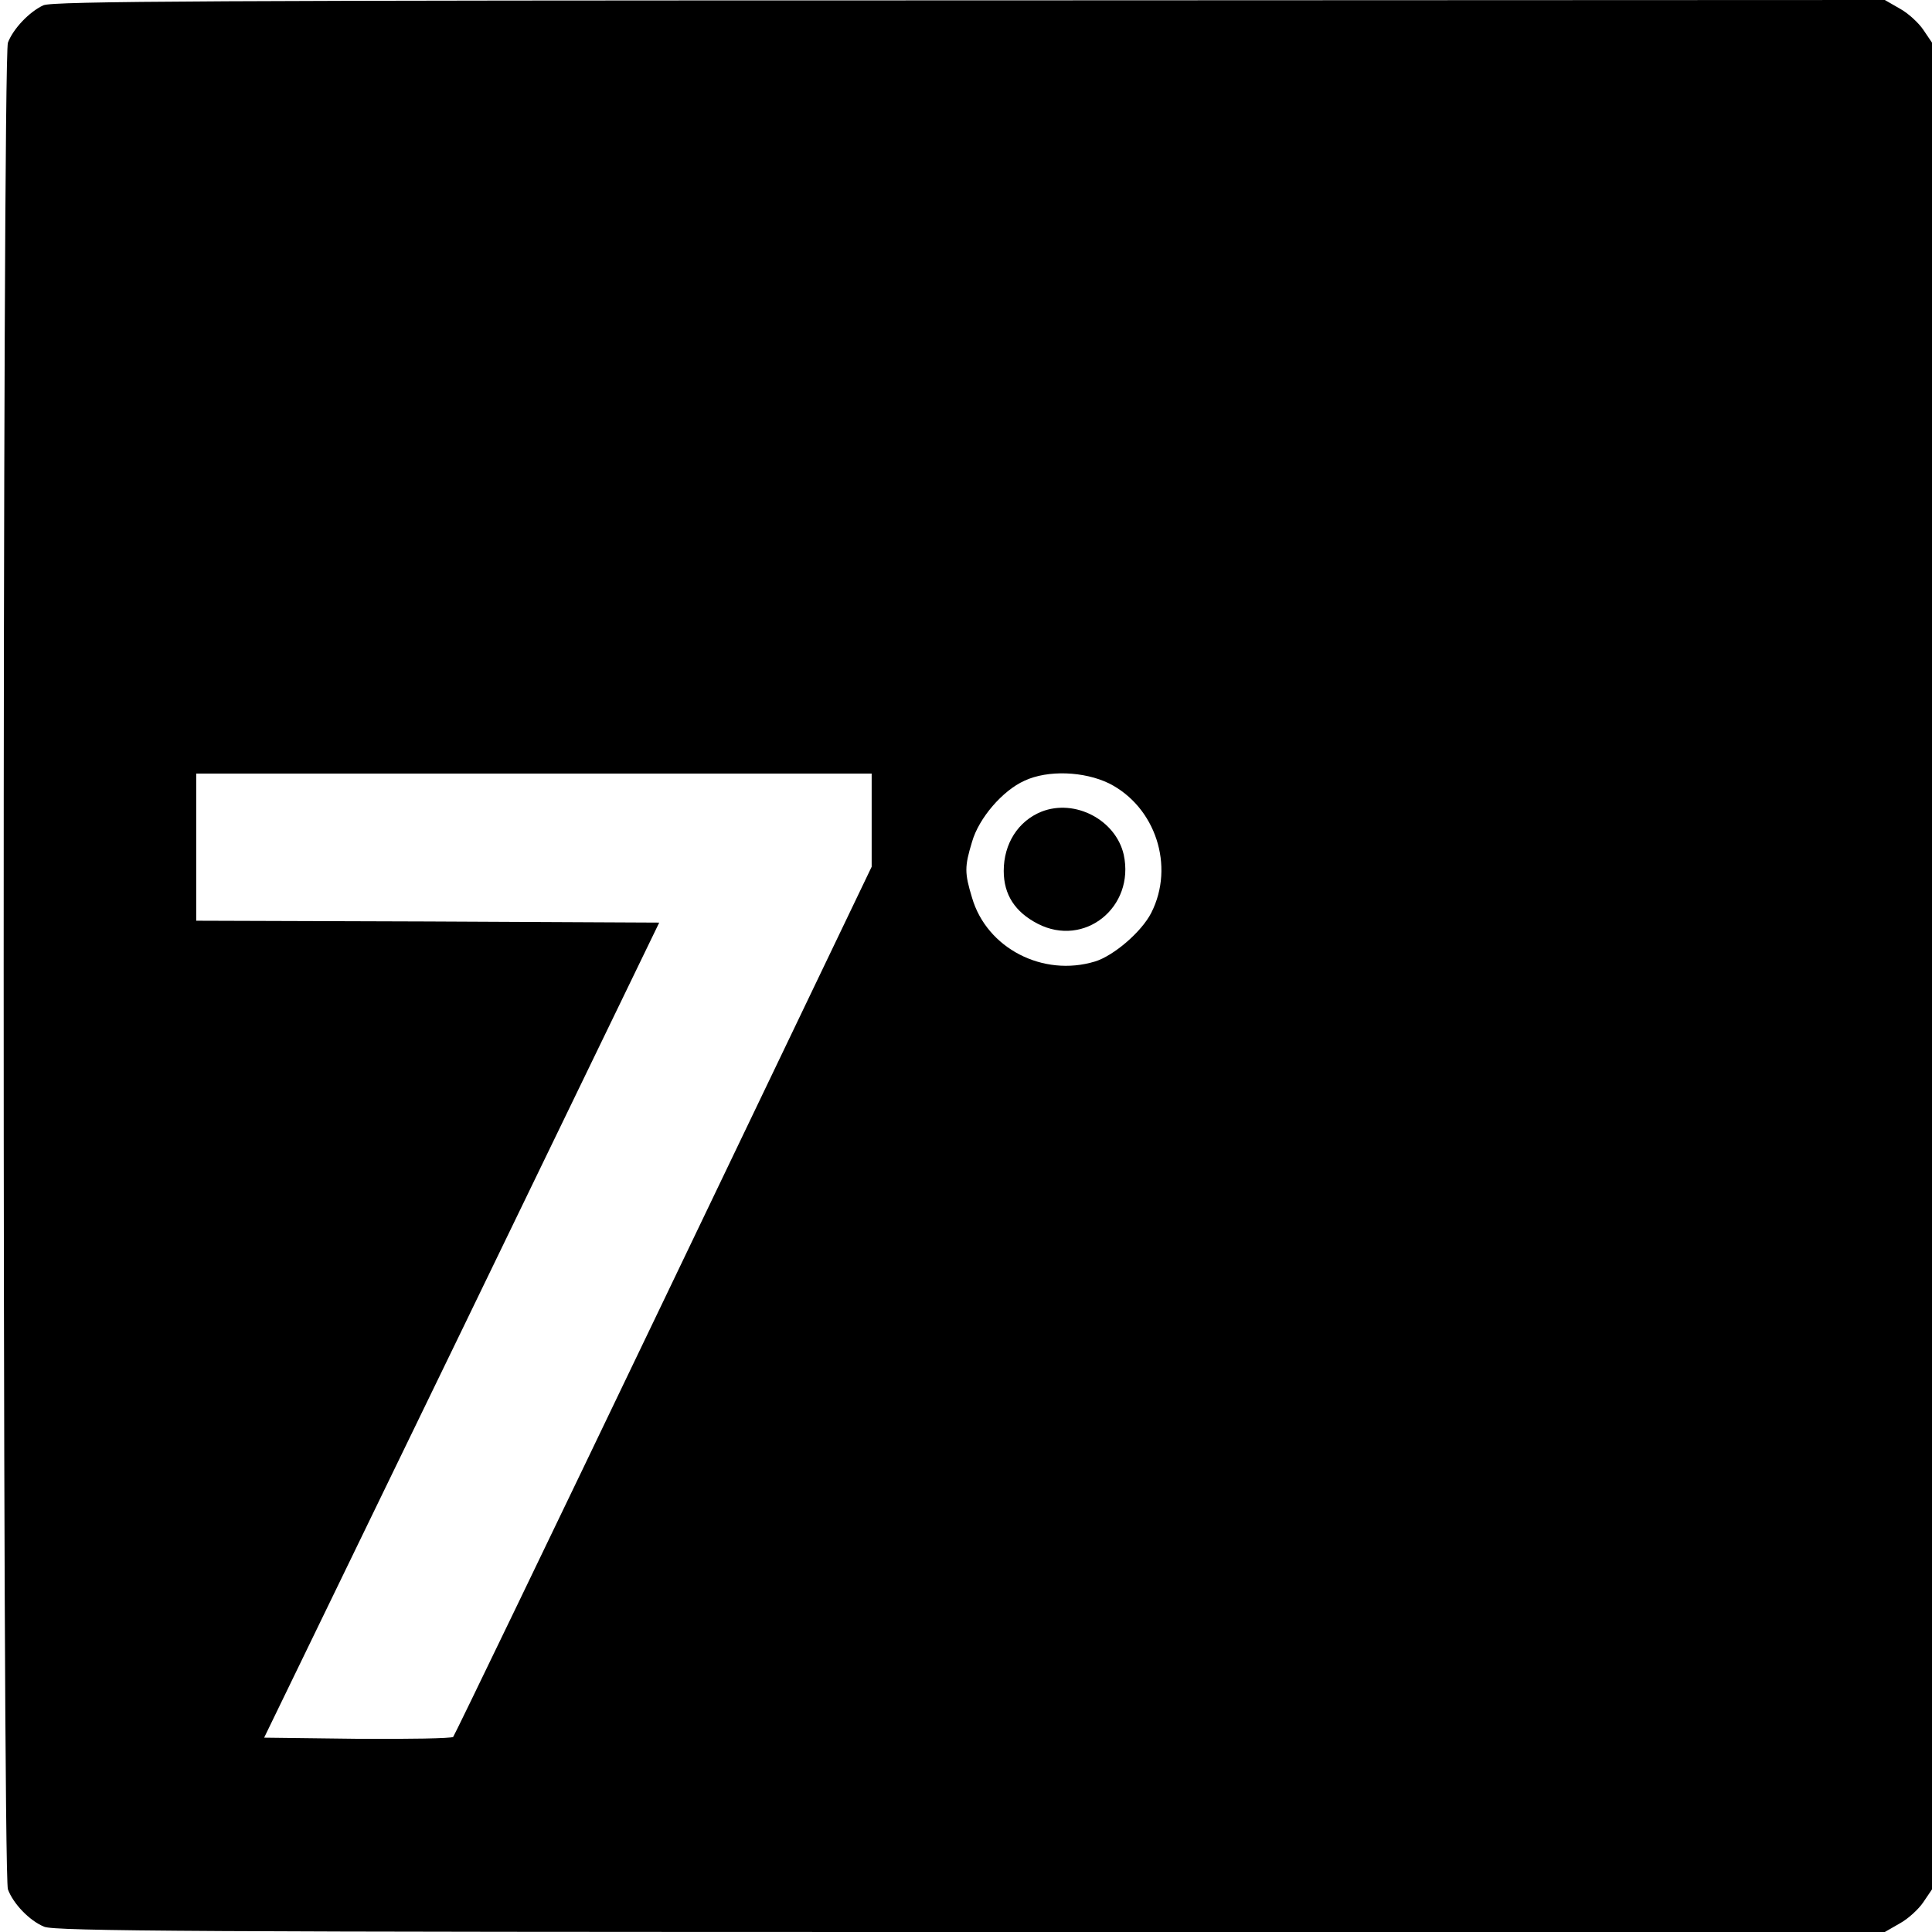 <?xml version="1.0" standalone="no"?>
<!DOCTYPE svg PUBLIC "-//W3C//DTD SVG 20010904//EN"
 "http://www.w3.org/TR/2001/REC-SVG-20010904/DTD/svg10.dtd">
<svg version="1.0" xmlns="http://www.w3.org/2000/svg"
 width="512pt" height="512pt" viewBox="0 0 512 512"
 preserveAspectRatio="xMidYMid meet">
<g transform="translate(0,512) scale(0.1,-0.1)"
fill="#000000" stroke="none">
<path d="M115 5106 c-37 -17 -80 -62 -94 -99 -15 -40 -15 -4854 0 -4894 14
-38 57 -83 96 -99 27 -12 420 -14 2455 -14 l2423 0 40 23 c22 12 50 38 62 56
l23 34 0 2447 0 2447 -23 34 c-12 18 -40 44 -62 56 l-40 23 -2425 -1 c-2004 0
-2430 -2 -2455 -13z m2195 -2160 l0 -123 -551 -1149 c-303 -632 -554 -1152
-558 -1157 -4 -4 -118 -6 -254 -5 l-247 3 524 1080 523 1080 -614 3 -613 2 0
195 0 195 895 0 895 0 0 -124z m629 98 c123 -62 175 -219 112 -343 -26 -51
-100 -114 -149 -129 -138 -42 -287 35 -326 169 -20 66 -20 82 0 148 18 63 81
136 139 162 62 29 158 25 224 -7z"/>
<path d="M2760 2969 c-62 -25 -100 -85 -100 -157 0 -63 30 -109 90 -140 124
-64 258 44 228 183 -21 92 -129 149 -218 114z"/>
</g>
</svg>
